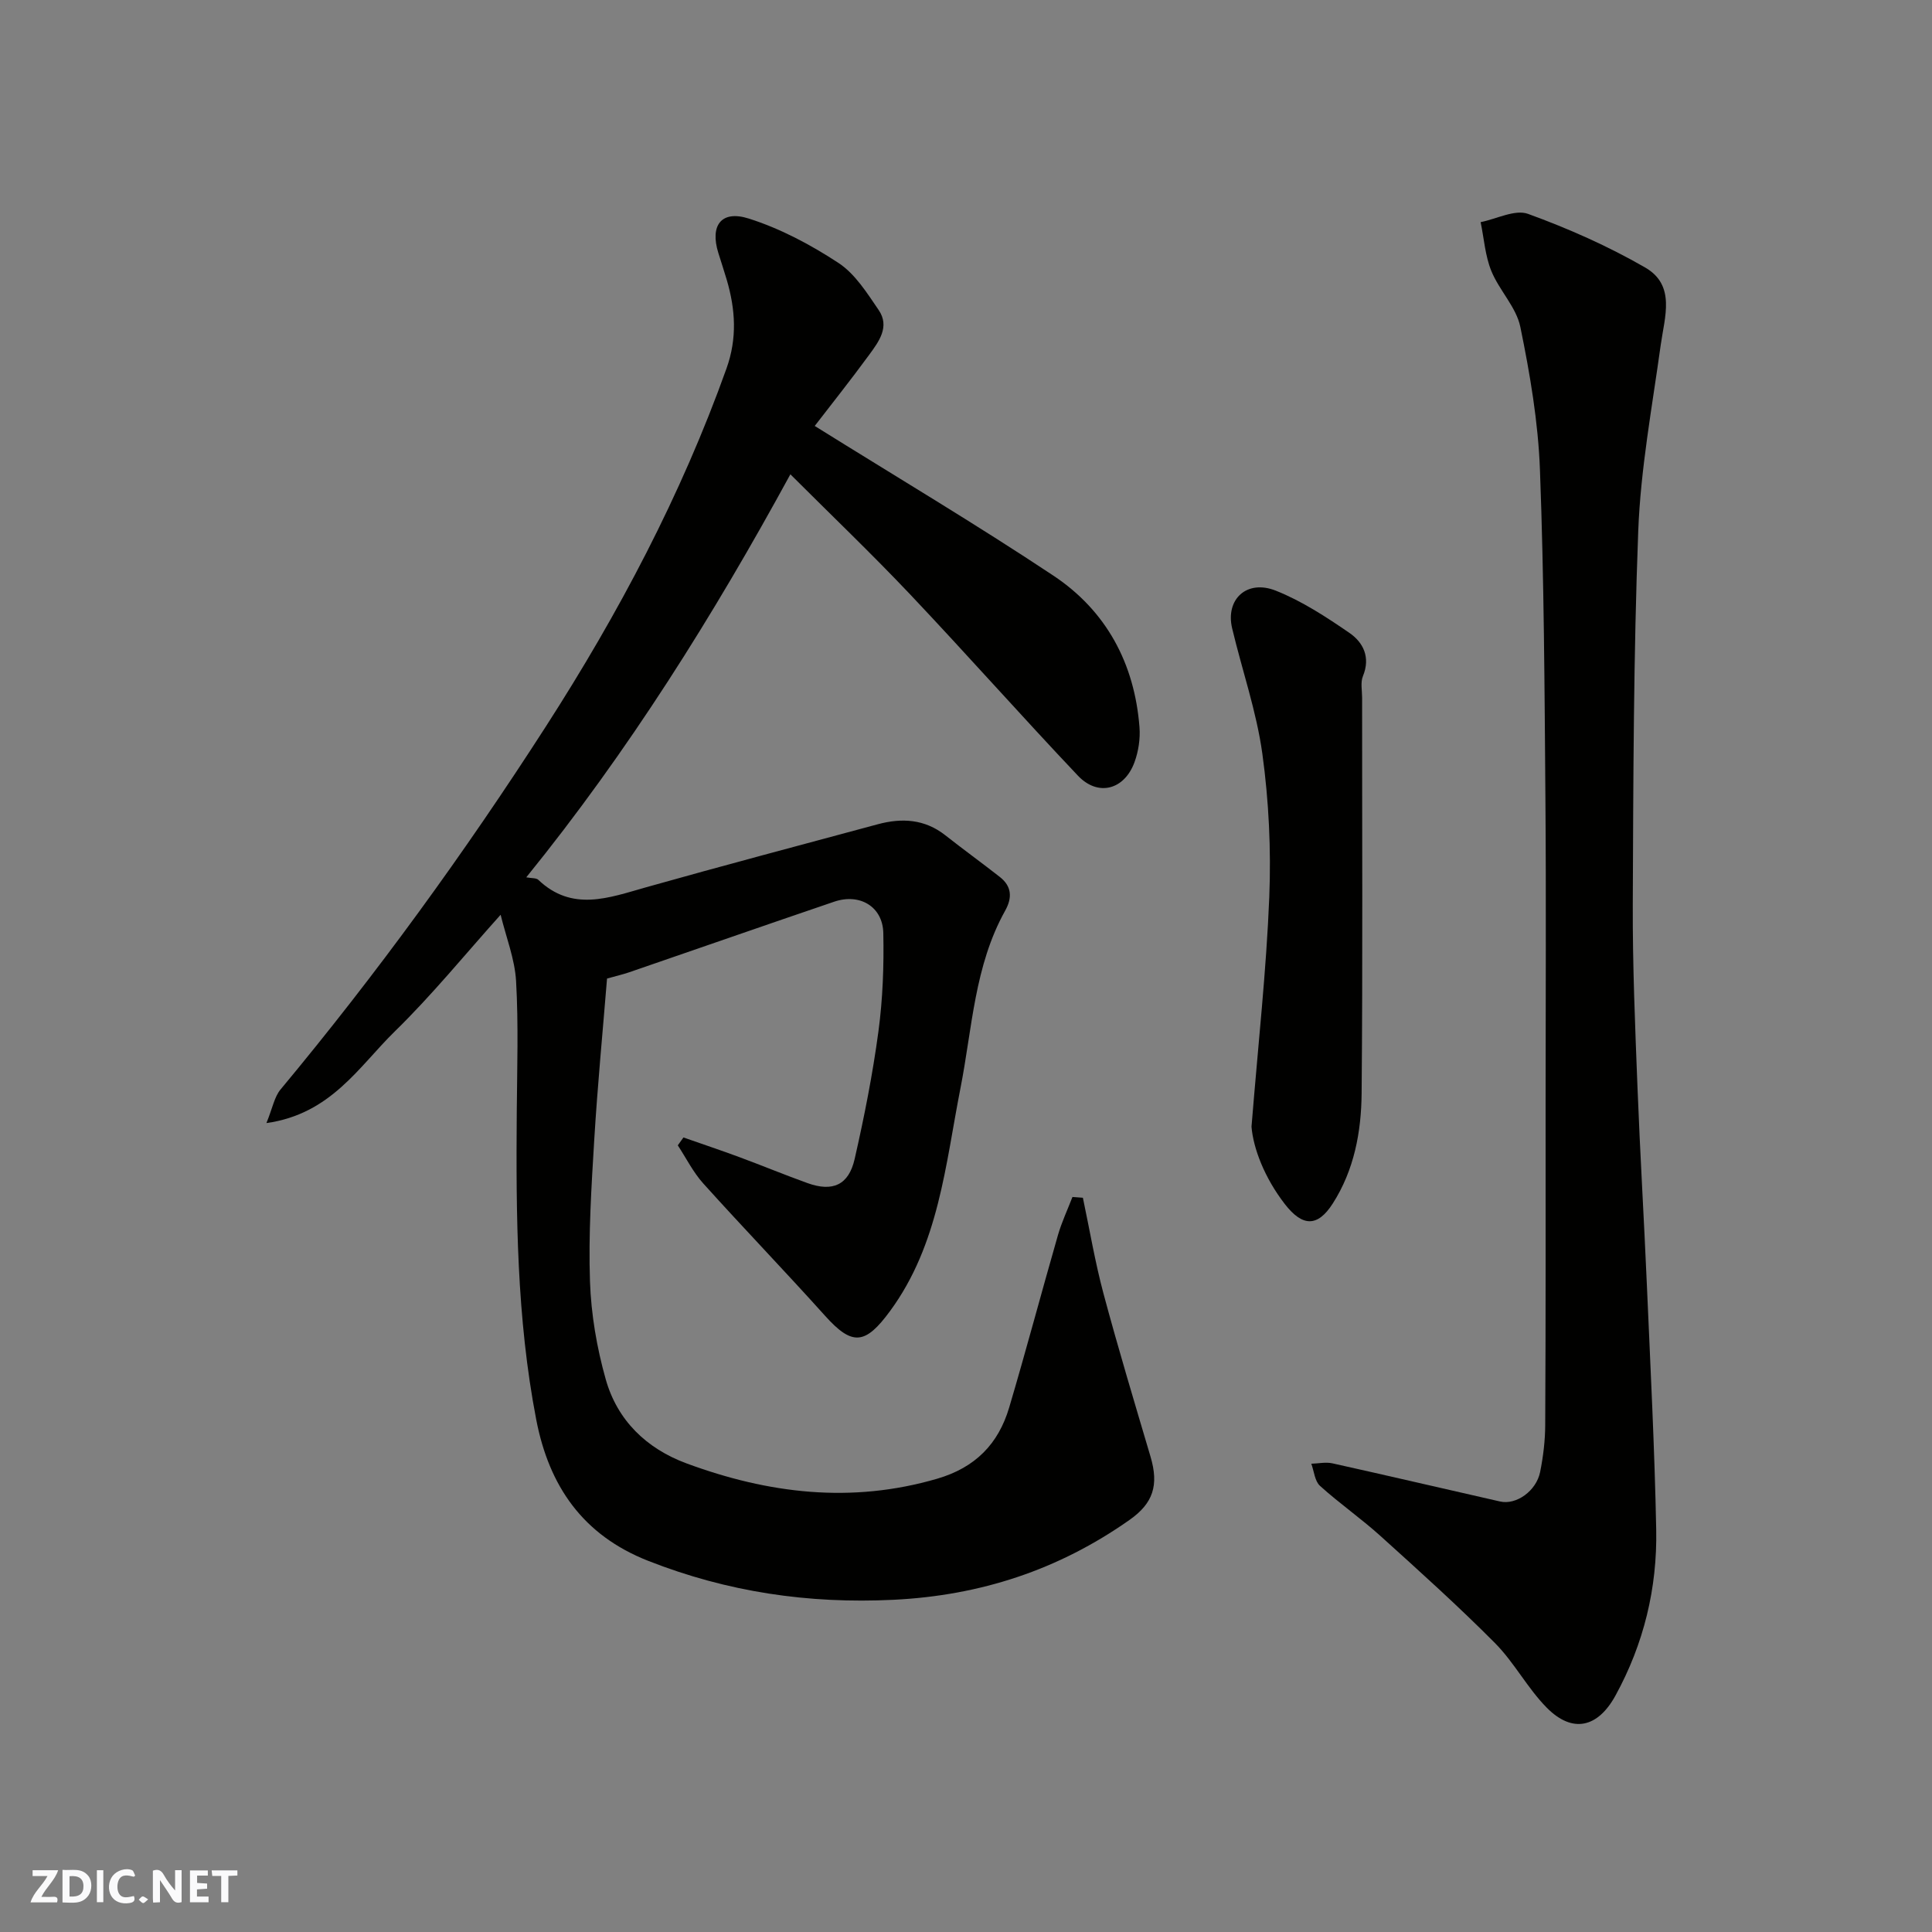 <svg enable-background="new 0 0 400 400" viewBox="0 0 400 400" xmlns="http://www.w3.org/2000/svg"><rect x="0" y="0" width="400" height="400" fill="#808080" stroke="none"/><g fill="#fafafb"><path d="m37.59 393.81c-.92.31-1.52.05-2-.78-.7-1.2-1.52-2.34-2.47-3.78v4.59c-.55.03-.95.05-1.41.07-.03-.37-.06-.64-.06-.91 0-1.91 0-3.81 0-5.7 1.13-.41 1.77-.03 2.29.91.62 1.11 1.38 2.14 2.31 3.19v-4.2h1.35v6.61z"/><path d="m12.94 393.88v-6.75c1.9.19 3.93-.54 5.37 1.29.8 1.01.78 2.88.03 3.97-1.37 1.97-3.4 1.51-5.4 1.49m1.45-1.22c2.04.12 2.92-.58 2.89-2.21-.03-1.51-.98-2.19-2.89-2z"/><path d="m11.81 393.87h-5.49c.68-2.18 2.47-3.48 3.51-5.45h-3.08v-1.21h5.29c-.71 2.13-2.44 3.48-3.47 5.51.86 0 1.63.04 2.39-.01.79-.05 1.14.21.85 1.16"/><path d="m39.33 393.86v-6.61h3.7v1.07h-2.22v1.52c.68.04 1.34.09 2.07.13v1.07c-.72.05-1.38.09-2.1.14v1.48h2.4v1.19h-3.85z"/><path d="m27.71 388.56c-1.15-.3-2.46-.61-3.1.64-.37.73-.41 1.93-.06 2.67.63 1.35 1.99.93 3.17.68.35.94-.01 1.32-.93 1.46-1.62.25-3.05-.27-3.76-1.48-.73-1.24-.6-3.03.31-4.17.88-1.11 2.71-1.7 4-1.16.32.13.44.74.65 1.12-.1.08-.19.16-.28.24"/><path d="m49.15 387.24v1.07c-.59.02-1.17.05-1.87.08v5.44h-1.48v-5.44h-1.85c-.05-.4-.08-.73-.13-1.15z"/><path d="m20.06 387.21h1.33v6.62h-1.33z"/><path d="m30.68 393.25c-.49.38-.8.79-1.05.76-.32-.05-.6-.45-.9-.7.26-.24.51-.64.8-.67.29-.04.62.3 1.15.61"/></g><path d="m224.2 247.98c1.4 6.62 2.52 13.33 4.27 19.86 3.03 11.3 6.41 22.51 9.73 33.73 1.76 5.93.56 9.66-4.34 13.11-14.67 10.32-30.8 15.65-48.88 16.54-17.65.86-34.38-1.62-50.77-8.06-13.57-5.33-20.54-15.51-23.19-29.25-4.06-21.04-4.2-42.35-4.03-63.67.07-9.03.37-18.09-.14-27.09-.26-4.58-2.06-9.08-3.2-13.76-7.32 8.15-14.17 16.59-21.89 24.13-7.43 7.25-13.22 17.13-26.6 19 1.27-3.11 1.64-5.41 2.92-6.95 19.9-23.91 38.14-49.04 54.95-75.18 15.04-23.38 28-47.85 37.39-74.12 2.23-6.25 1.84-12.19.06-18.29-.55-1.87-1.17-3.72-1.75-5.59-1.78-5.68.57-8.96 6.3-7.14 6.53 2.07 12.83 5.42 18.58 9.2 3.43 2.25 5.9 6.21 8.31 9.74 2.37 3.47.01 6.56-1.98 9.29-3.91 5.34-8.03 10.51-11.26 14.71 16.85 10.51 33.39 20.34 49.4 30.98 10.96 7.28 16.82 18.18 17.84 31.4.18 2.38-.21 4.97-1.03 7.22-2.09 5.74-7.55 7.2-11.71 2.81-11.71-12.36-23-25.12-34.7-37.49-8.01-8.46-16.44-16.52-24.84-24.91-15.95 29.26-33.46 57.25-54.68 83.44 1.14.22 2.05.11 2.48.51 7.03 6.69 14.6 3.73 22.3 1.56 15.96-4.5 31.99-8.74 48.01-13.06 4.98-1.34 9.7-1.07 13.96 2.28 3.72 2.93 7.56 5.71 11.29 8.63 2.48 1.94 2.61 4.3 1.1 7-6.36 11.41-6.8 24.28-9.24 36.7-3.12 15.87-4.46 32.38-14.57 46.16-5.14 7.01-7.82 7.29-13.47 1-8.29-9.23-16.91-18.17-25.21-27.39-2.1-2.33-3.54-5.25-5.28-7.9.39-.54.78-1.09 1.17-1.63 3.85 1.35 7.72 2.64 11.55 4.06 4.73 1.75 9.39 3.68 14.14 5.39 5.2 1.87 8.53.41 9.76-5.01 1.99-8.73 3.73-17.54 4.92-26.4.9-6.71 1.15-13.57 1.01-20.35-.11-5.48-4.86-8.3-10.15-6.51-14.17 4.82-28.3 9.75-42.46 14.62-1.22.42-2.49.71-4.59 1.3-.88 10.88-1.97 22.14-2.65 33.42-.59 9.75-1.21 19.55-.88 29.29.23 6.79 1.41 13.71 3.26 20.26 2.39 8.49 8.42 14.33 16.7 17.4 16.96 6.27 34.15 8.37 51.93 3.18 7.91-2.31 12.67-7.22 14.9-14.74 3.51-11.84 6.67-23.79 10.09-35.67.78-2.71 2-5.29 3.01-7.92.73.05 1.45.11 2.16.16z" fill="#010100"/><path d="m320 228.03c0-20.99.13-41.99-.04-62.98-.18-22.6-.28-45.2-1.13-67.78-.37-9.91-2.06-19.84-4.06-29.58-.84-4.1-4.38-7.58-6.02-11.62-1.27-3.14-1.5-6.7-2.2-10.08 3.3-.65 7.1-2.69 9.81-1.71 8.34 3.03 16.58 6.68 24.26 11.11 6.37 3.68 4.02 10.21 3.21 16.07-1.77 12.8-4.16 25.61-4.65 38.48-.98 25.74-1.02 51.51-1.13 77.27-.05 12.6.48 25.2.97 37.79.53 13.7 1.36 27.4 1.95 41.1.73 16.86 1.6 33.72 1.93 50.59.23 12.1-2.56 23.65-8.44 34.37-3.65 6.65-8.9 7.89-14.23 2.49-4-4.05-6.72-9.36-10.73-13.39-7.62-7.67-15.68-14.92-23.71-22.17-4.01-3.62-8.49-6.73-12.5-10.36-1.09-.99-1.22-3.02-1.8-4.58 1.46-.04 3-.39 4.38-.08 11.58 2.57 23.14 5.28 34.71 7.9 3.35.76 7.49-2.17 8.29-6.12.64-3.2 1.04-6.5 1.05-9.75.12-22.32.08-44.64.08-66.97z" fill="#010100"/><path d="m259.11 233.28c1.41-17.43 3.08-32.47 3.68-47.55.39-9.86-.09-19.88-1.43-29.65-1.21-8.79-4.2-17.32-6.26-26-1.42-5.99 3.03-10.18 9.04-7.79 5.39 2.14 10.4 5.42 15.22 8.73 2.89 1.98 4.43 5.06 2.82 8.97-.53 1.29-.17 2.96-.17 4.45-.01 27.3.14 54.59-.1 81.89-.07 7.98-1.53 15.91-5.98 22.85-3.17 4.95-6.3 4.78-9.92.11-4.24-5.48-6.53-11.56-6.9-16.01z" fill="#010100"/></svg>